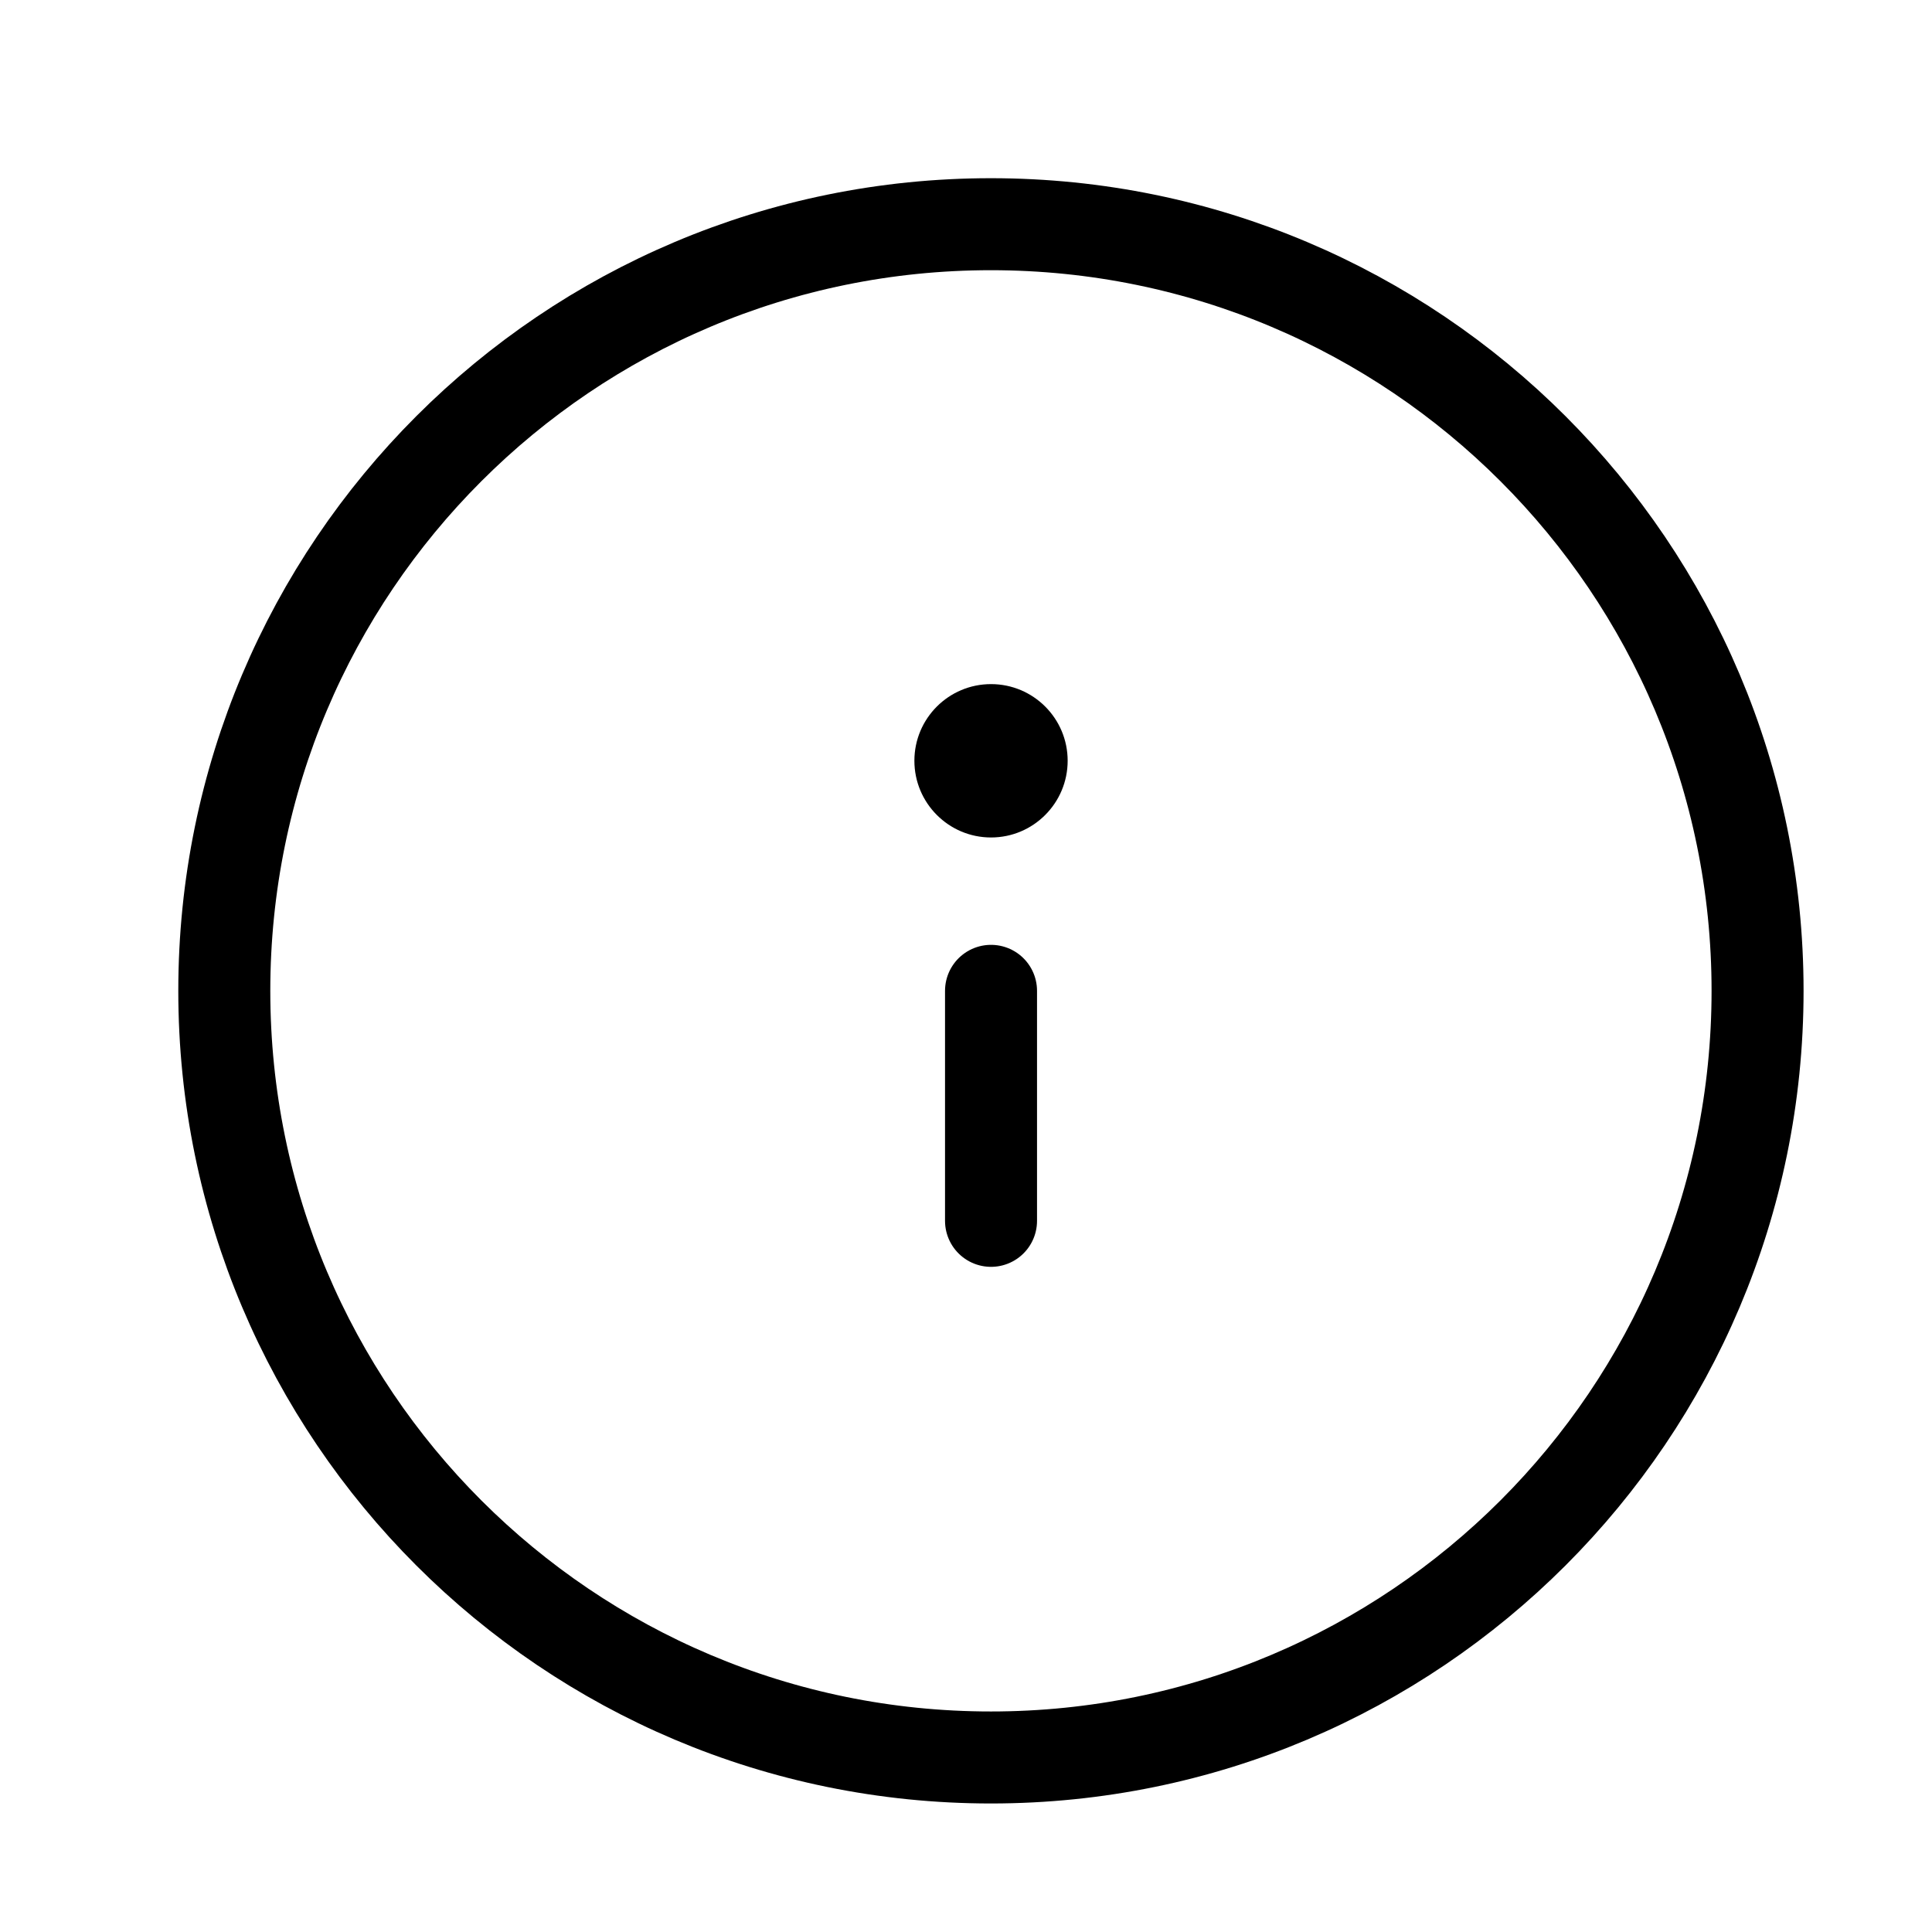 <svg width="21" height="21" viewBox="0 0 21 21" fill="none" xmlns="http://www.w3.org/2000/svg">
    <path d="M10.772 13.27V10.77" stroke="currentColor" stroke-linecap="round" />
    <path fill-rule="evenodd" clip-rule="evenodd"
        d="M10.772 7.436C10.312 7.436 9.939 7.809 9.939 8.269C9.939 8.729 10.312 9.103 10.772 9.103C11.232 9.103 11.605 8.729 11.605 8.269C11.605 7.809 11.232 7.436 10.772 7.436Z"
        fill="currentColor" />
    <path fill-rule="evenodd" clip-rule="evenodd"
        d="M10.771 19.103C15.373 19.103 19.104 15.372 19.104 10.77C19.104 6.167 15.373 2.437 10.771 2.437C6.168 2.437 2.438 6.167 2.438 10.77C2.438 15.372 6.168 19.103 10.771 19.103Z"
        stroke="currentColor" />
</svg>